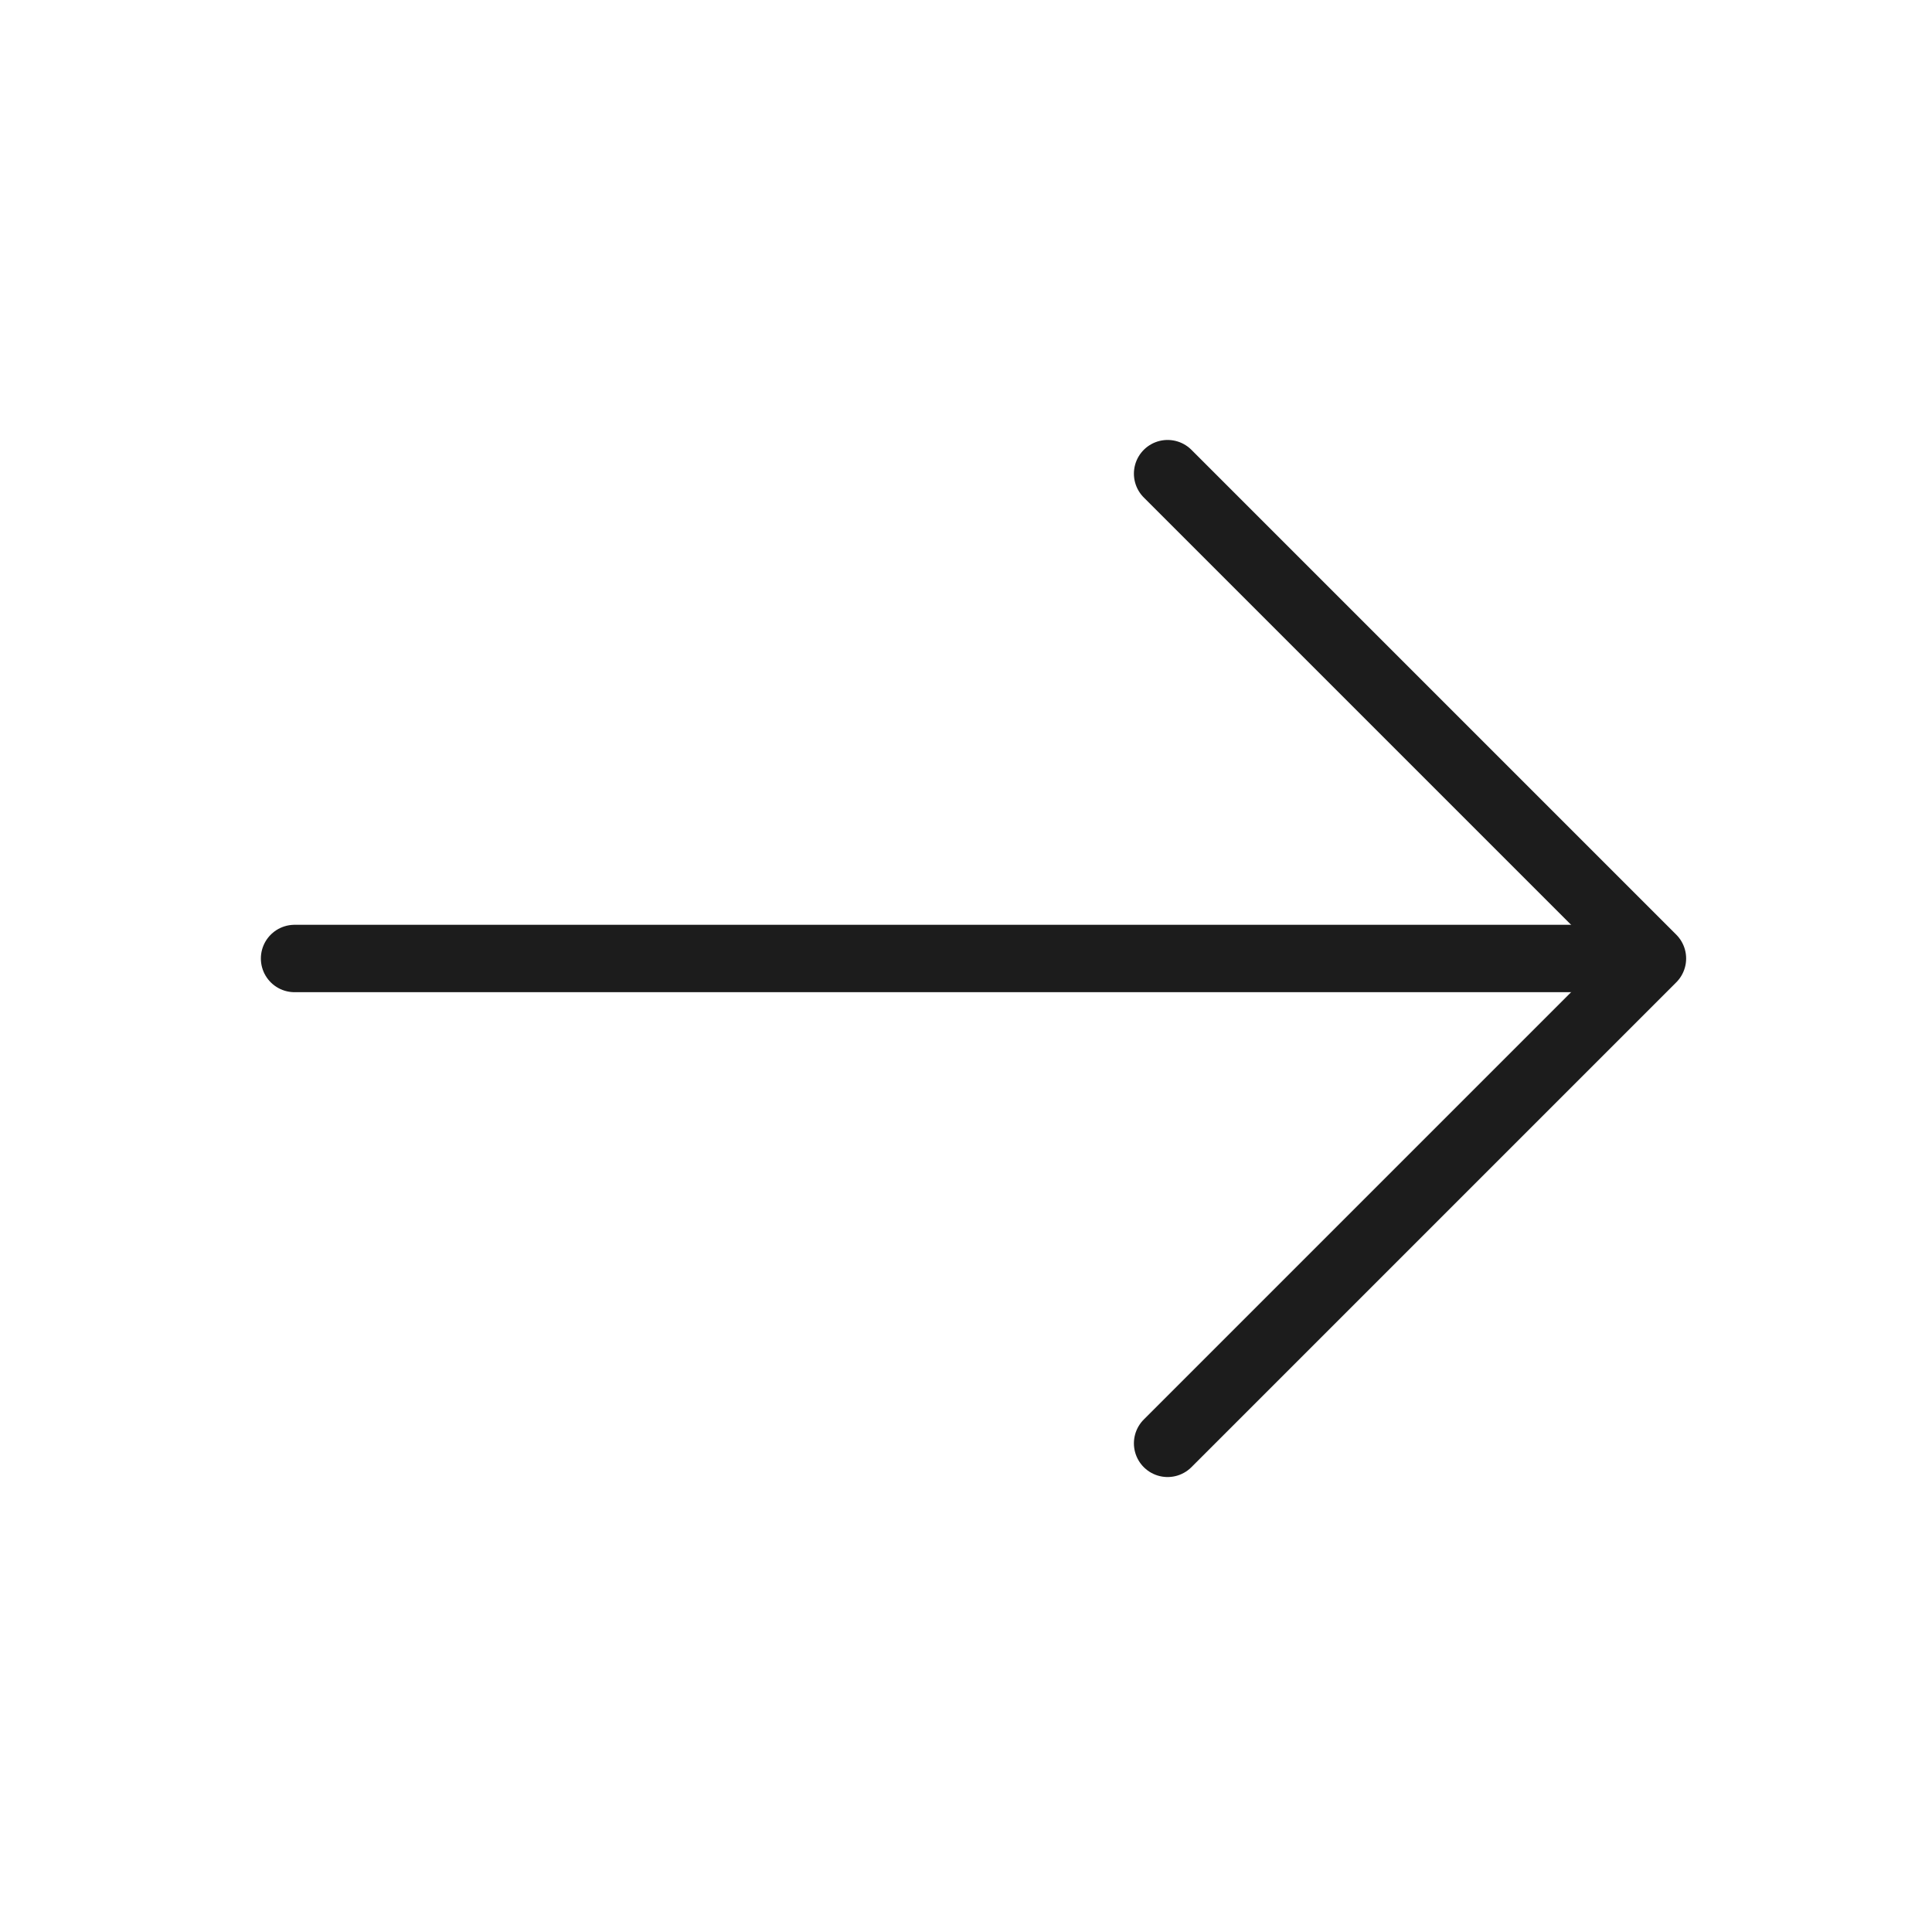 <svg width="43" height="43" viewBox="0 0 43 43" fill="none" xmlns="http://www.w3.org/2000/svg">
<path d="M25.987 10.542L36.778 21.333L25.987 32.124" stroke="#1C1C1C" stroke-width="1.5" stroke-miterlimit="10" stroke-linecap="round" stroke-linejoin="round"/>
<path d="M6.556 21.333L36.476 21.333" stroke="#1C1C1C" stroke-width="1.5" stroke-miterlimit="10" stroke-linecap="round" stroke-linejoin="round"/>
</svg>
